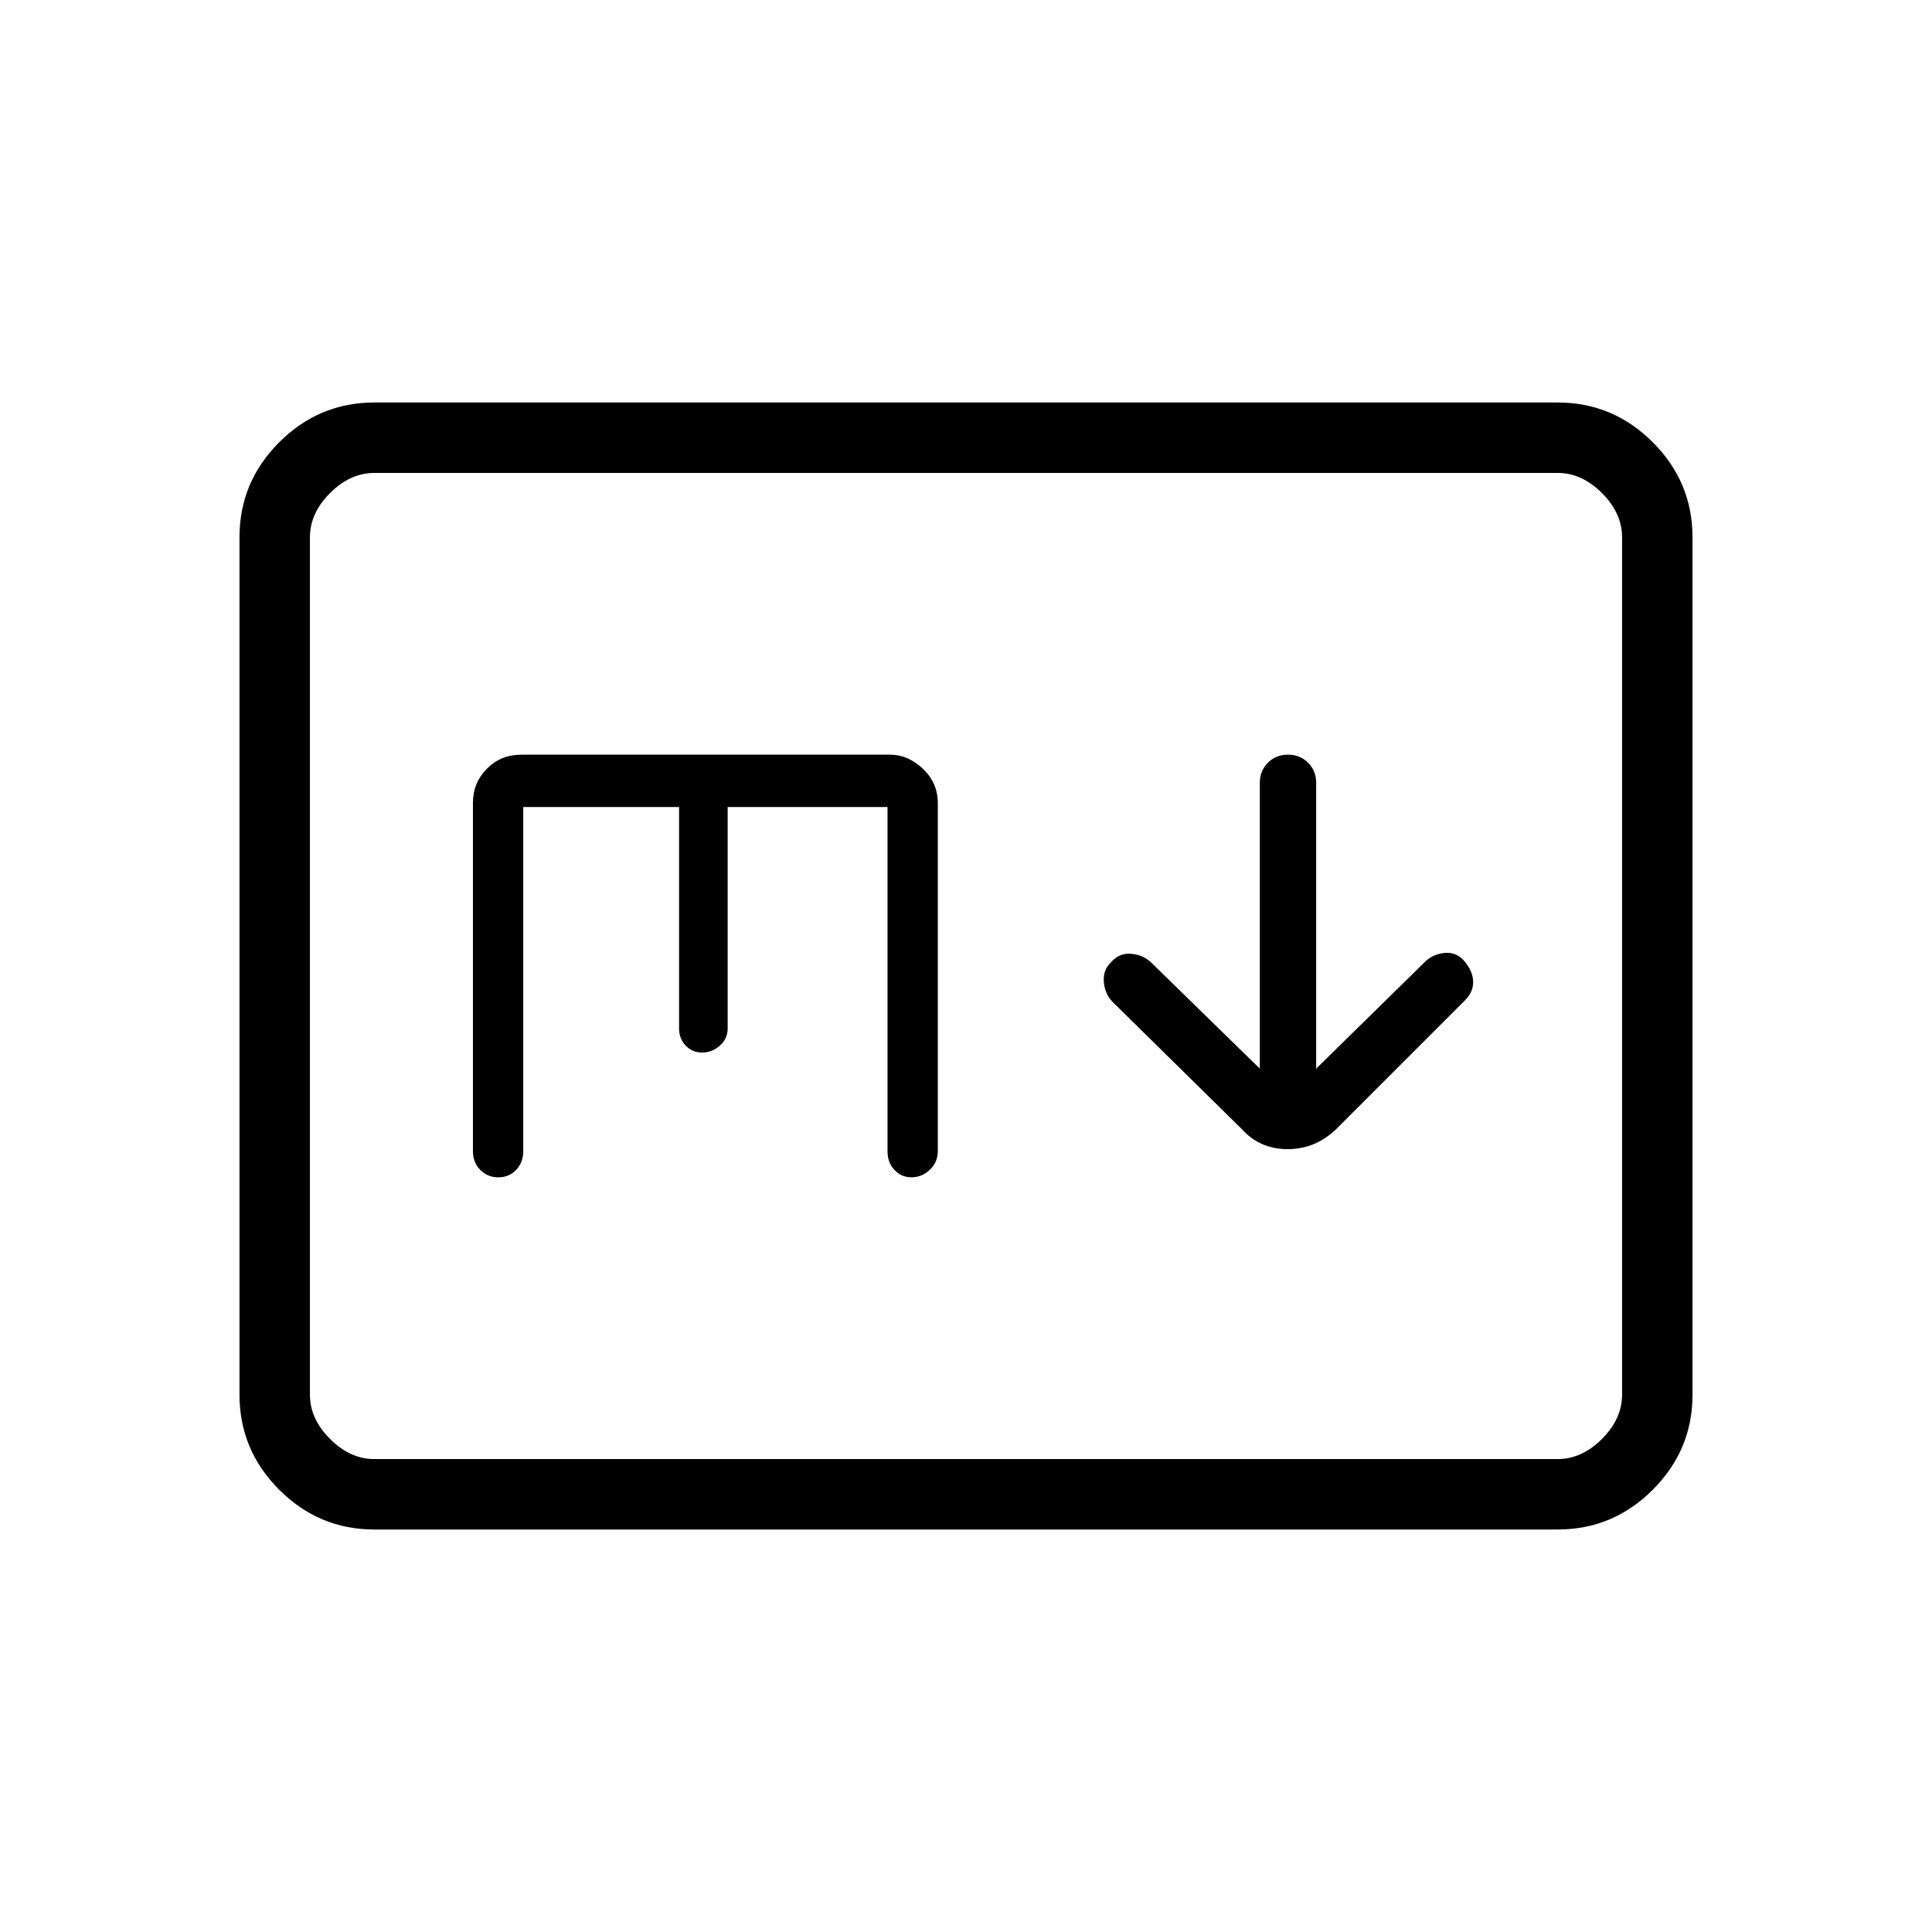 <svg xmlns="http://www.w3.org/2000/svg" height="48" viewBox="0 -960 960 960" width="48"><path d="m626-429-54-52.744q-4-3.835-10-4.315-6-.479-10 4.29-4 3.769-3.5 9.769t4.5 10l64 63q9 10 22.818 10 13.818 0 24.182-10l64-64q4-4 4-9t-4-10q-4-5-10-4.5t-10 4.5l-54 53v-142q0-6-4-10t-10-4q-6 0-10 4t-4 10v142ZM186-200q-27.5 0-47.25-19.75T119-267v-426q0-27.5 19.75-47.25T186-760h588q27.5 0 47.25 19.75T841-693v426q0 27.5-19.75 47.25T774-200H186Zm0-35h588q12 0 22-10t10-22v-426q0-12-10-22t-22-10H186q-12 0-22 10t-10 22v426q0 12 10 22t22 10Zm-32 0v-490 490Zm106-324h77.429v110q0 5.133 3.285 8.567Q344-437 348.907-437t8.786-3.433q3.878-3.434 3.878-8.567v-110H441v171.143q0 5.424 3.407 9.14 3.407 3.717 8.5 3.717t9.093-3.717q4-3.716 4-9.413v-172.7q0-10.17-7.412-17.17-7.411-7-16.28-7h-183.27q-10.215 0-17.126 7Q235-571 235-561.182V-388q0 5.567 3.605 9.283 3.604 3.717 9 3.717 5.395 0 8.895-3.717 3.5-3.716 3.5-9.283v-171Z"/></svg>
